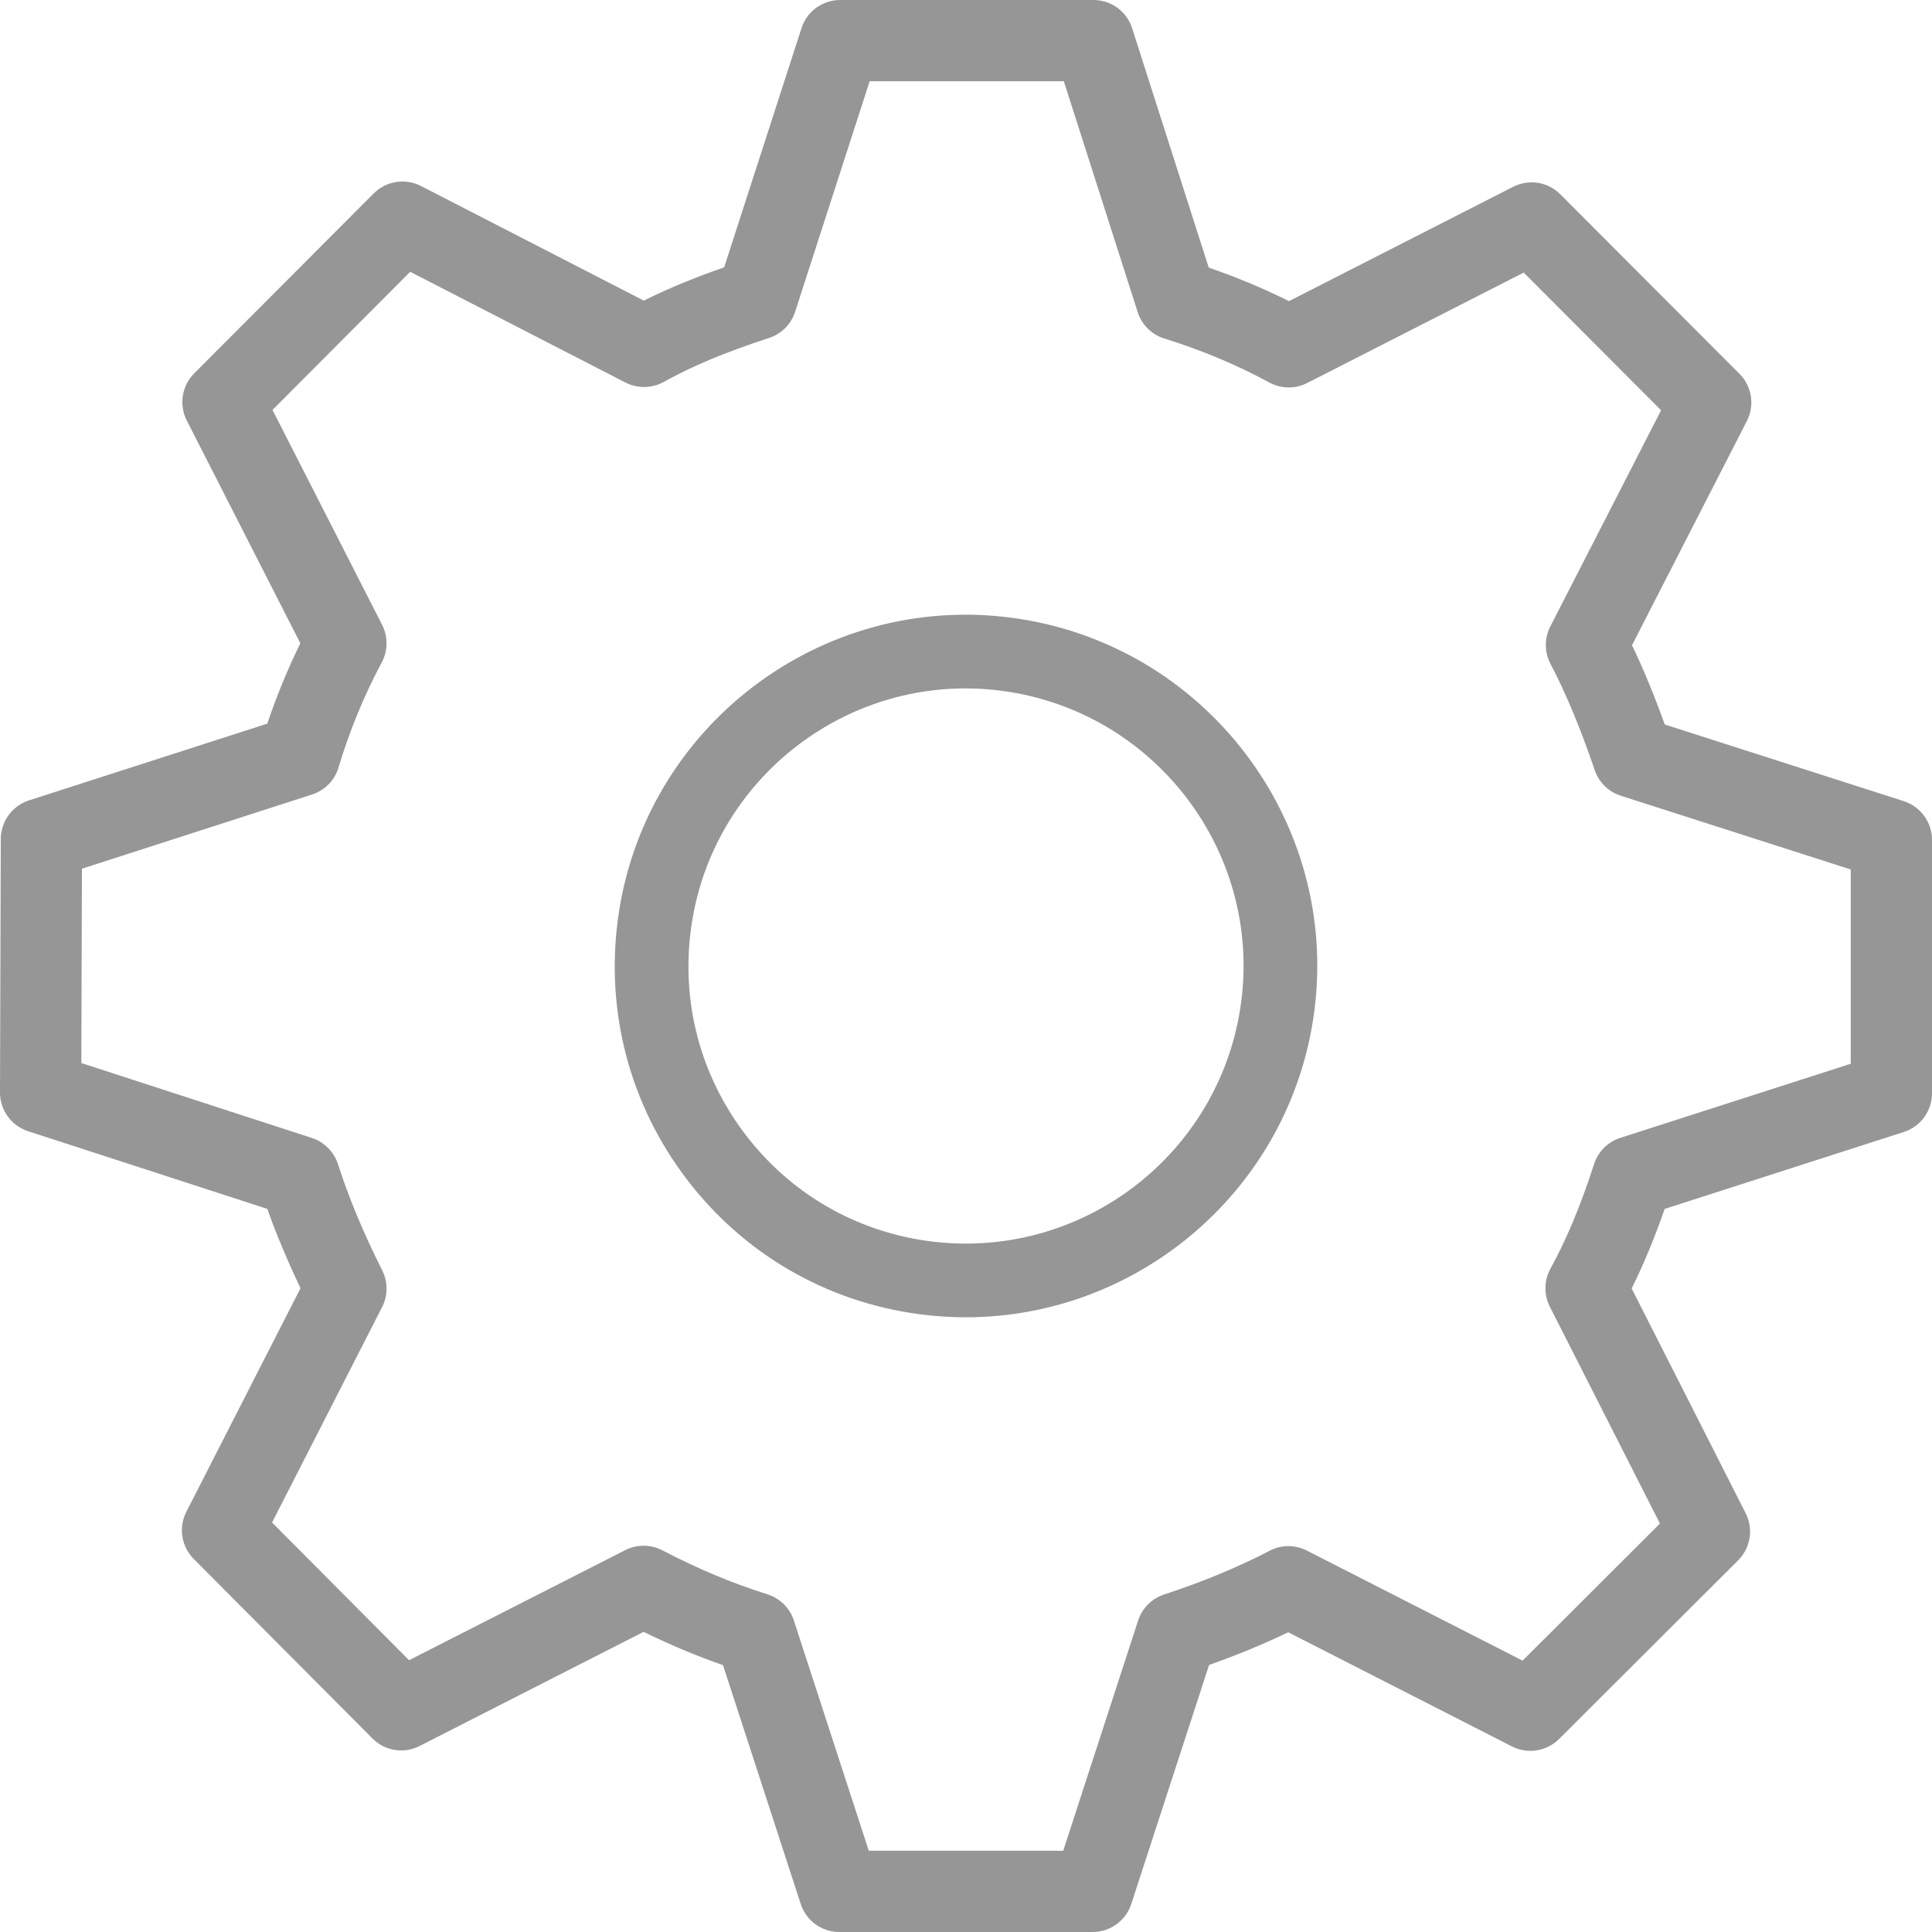 <svg width="22" height="22" viewBox="0 0 22 22" fill="none" xmlns="http://www.w3.org/2000/svg">
<path d="M21.679 12.89C21.87 12.829 22 12.651 22 12.45V9.564C22 9.363 21.87 9.185 21.679 9.123L18.957 8.25C18.837 7.915 18.713 7.617 18.584 7.347L19.892 4.794C19.983 4.616 19.949 4.398 19.808 4.257L17.768 2.213C17.627 2.07 17.41 2.036 17.231 2.127L14.678 3.429C14.391 3.286 14.085 3.158 13.764 3.047L12.892 0.322C12.831 0.13 12.653 0 12.452 0H9.567C9.366 0 9.189 0.129 9.127 0.32L8.246 3.044C7.97 3.14 7.653 3.263 7.331 3.423L4.794 2.118C4.614 2.026 4.397 2.061 4.255 2.203L2.211 4.252C2.07 4.394 2.036 4.61 2.127 4.789L3.42 7.325C3.275 7.621 3.149 7.927 3.044 8.24L0.33 9.114C0.139 9.176 0.01 9.353 0.009 9.553L2.65143e-06 12.439C-0.001 12.64 0.128 12.818 0.319 12.881L3.044 13.766C3.148 14.059 3.272 14.353 3.422 14.669L2.122 17.215C2.031 17.394 2.065 17.61 2.206 17.752L4.241 19.796C4.382 19.938 4.599 19.974 4.778 19.882L7.329 18.582C7.63 18.73 7.928 18.855 8.233 18.961L9.118 21.681C9.18 21.871 9.357 22 9.557 22H12.443C12.643 22 12.82 21.871 12.882 21.681L13.768 18.959C14.088 18.846 14.386 18.723 14.669 18.587L17.217 19.887C17.396 19.978 17.612 19.943 17.754 19.802L19.793 17.767C19.934 17.626 19.969 17.409 19.878 17.231L18.58 14.672C18.716 14.398 18.84 14.099 18.956 13.766L21.679 12.89ZM17.648 14.879L18.902 17.349L17.338 18.91L14.882 17.657C14.748 17.588 14.591 17.589 14.459 17.658C14.093 17.848 13.699 18.011 13.255 18.157C13.115 18.203 13.006 18.313 12.96 18.453L12.107 21.075H9.893L9.04 18.453C8.994 18.311 8.882 18.2 8.739 18.155C8.334 18.027 7.943 17.863 7.543 17.654C7.41 17.585 7.252 17.584 7.119 17.652L4.658 18.905L3.098 17.337L4.351 14.884C4.418 14.754 4.419 14.599 4.353 14.467C4.133 14.028 3.973 13.643 3.848 13.255C3.802 13.115 3.692 13.004 3.551 12.958L0.926 12.105L0.933 9.892L3.554 9.047C3.699 9 3.812 8.885 3.855 8.739C3.979 8.325 4.144 7.923 4.347 7.543C4.418 7.41 4.42 7.25 4.351 7.115L3.103 4.668L4.671 3.095L7.122 4.356C7.26 4.426 7.423 4.424 7.558 4.349C7.89 4.165 8.248 4.015 8.758 3.848C8.898 3.802 9.009 3.692 9.054 3.551L9.903 0.925H12.114L12.955 3.554C13.001 3.698 13.114 3.81 13.257 3.854C13.691 3.99 14.094 4.159 14.454 4.356C14.588 4.428 14.75 4.431 14.886 4.361L17.351 3.104L18.915 4.672L17.654 7.133C17.585 7.267 17.586 7.425 17.655 7.558C17.832 7.896 17.997 8.292 18.159 8.769C18.206 8.908 18.316 9.016 18.456 9.061L21.075 9.901V12.113L18.451 12.957C18.309 13.003 18.198 13.114 18.152 13.255C18.003 13.719 17.84 14.11 17.655 14.447C17.582 14.582 17.579 14.743 17.648 14.879Z" fill="#969696"/>
<path d="M11.524 7.035C9.341 6.744 7.327 8.285 7.036 10.468C6.895 11.528 7.173 12.579 7.82 13.428C8.468 14.278 9.408 14.824 10.468 14.965C10.646 14.989 10.823 15 10.999 15C12.973 15 14.697 13.534 14.965 11.525C15.256 9.341 13.712 7.327 11.524 7.035ZM14.133 11.414C13.903 13.143 12.312 14.364 10.578 14.133C9.742 14.021 8.999 13.59 8.488 12.919C7.976 12.248 7.756 11.417 7.868 10.579C8.079 8.995 9.438 7.839 10.994 7.839C11.133 7.839 11.272 7.848 11.413 7.867C13.143 8.098 14.363 9.689 14.133 11.414Z" fill="#969696"/>
</svg>

